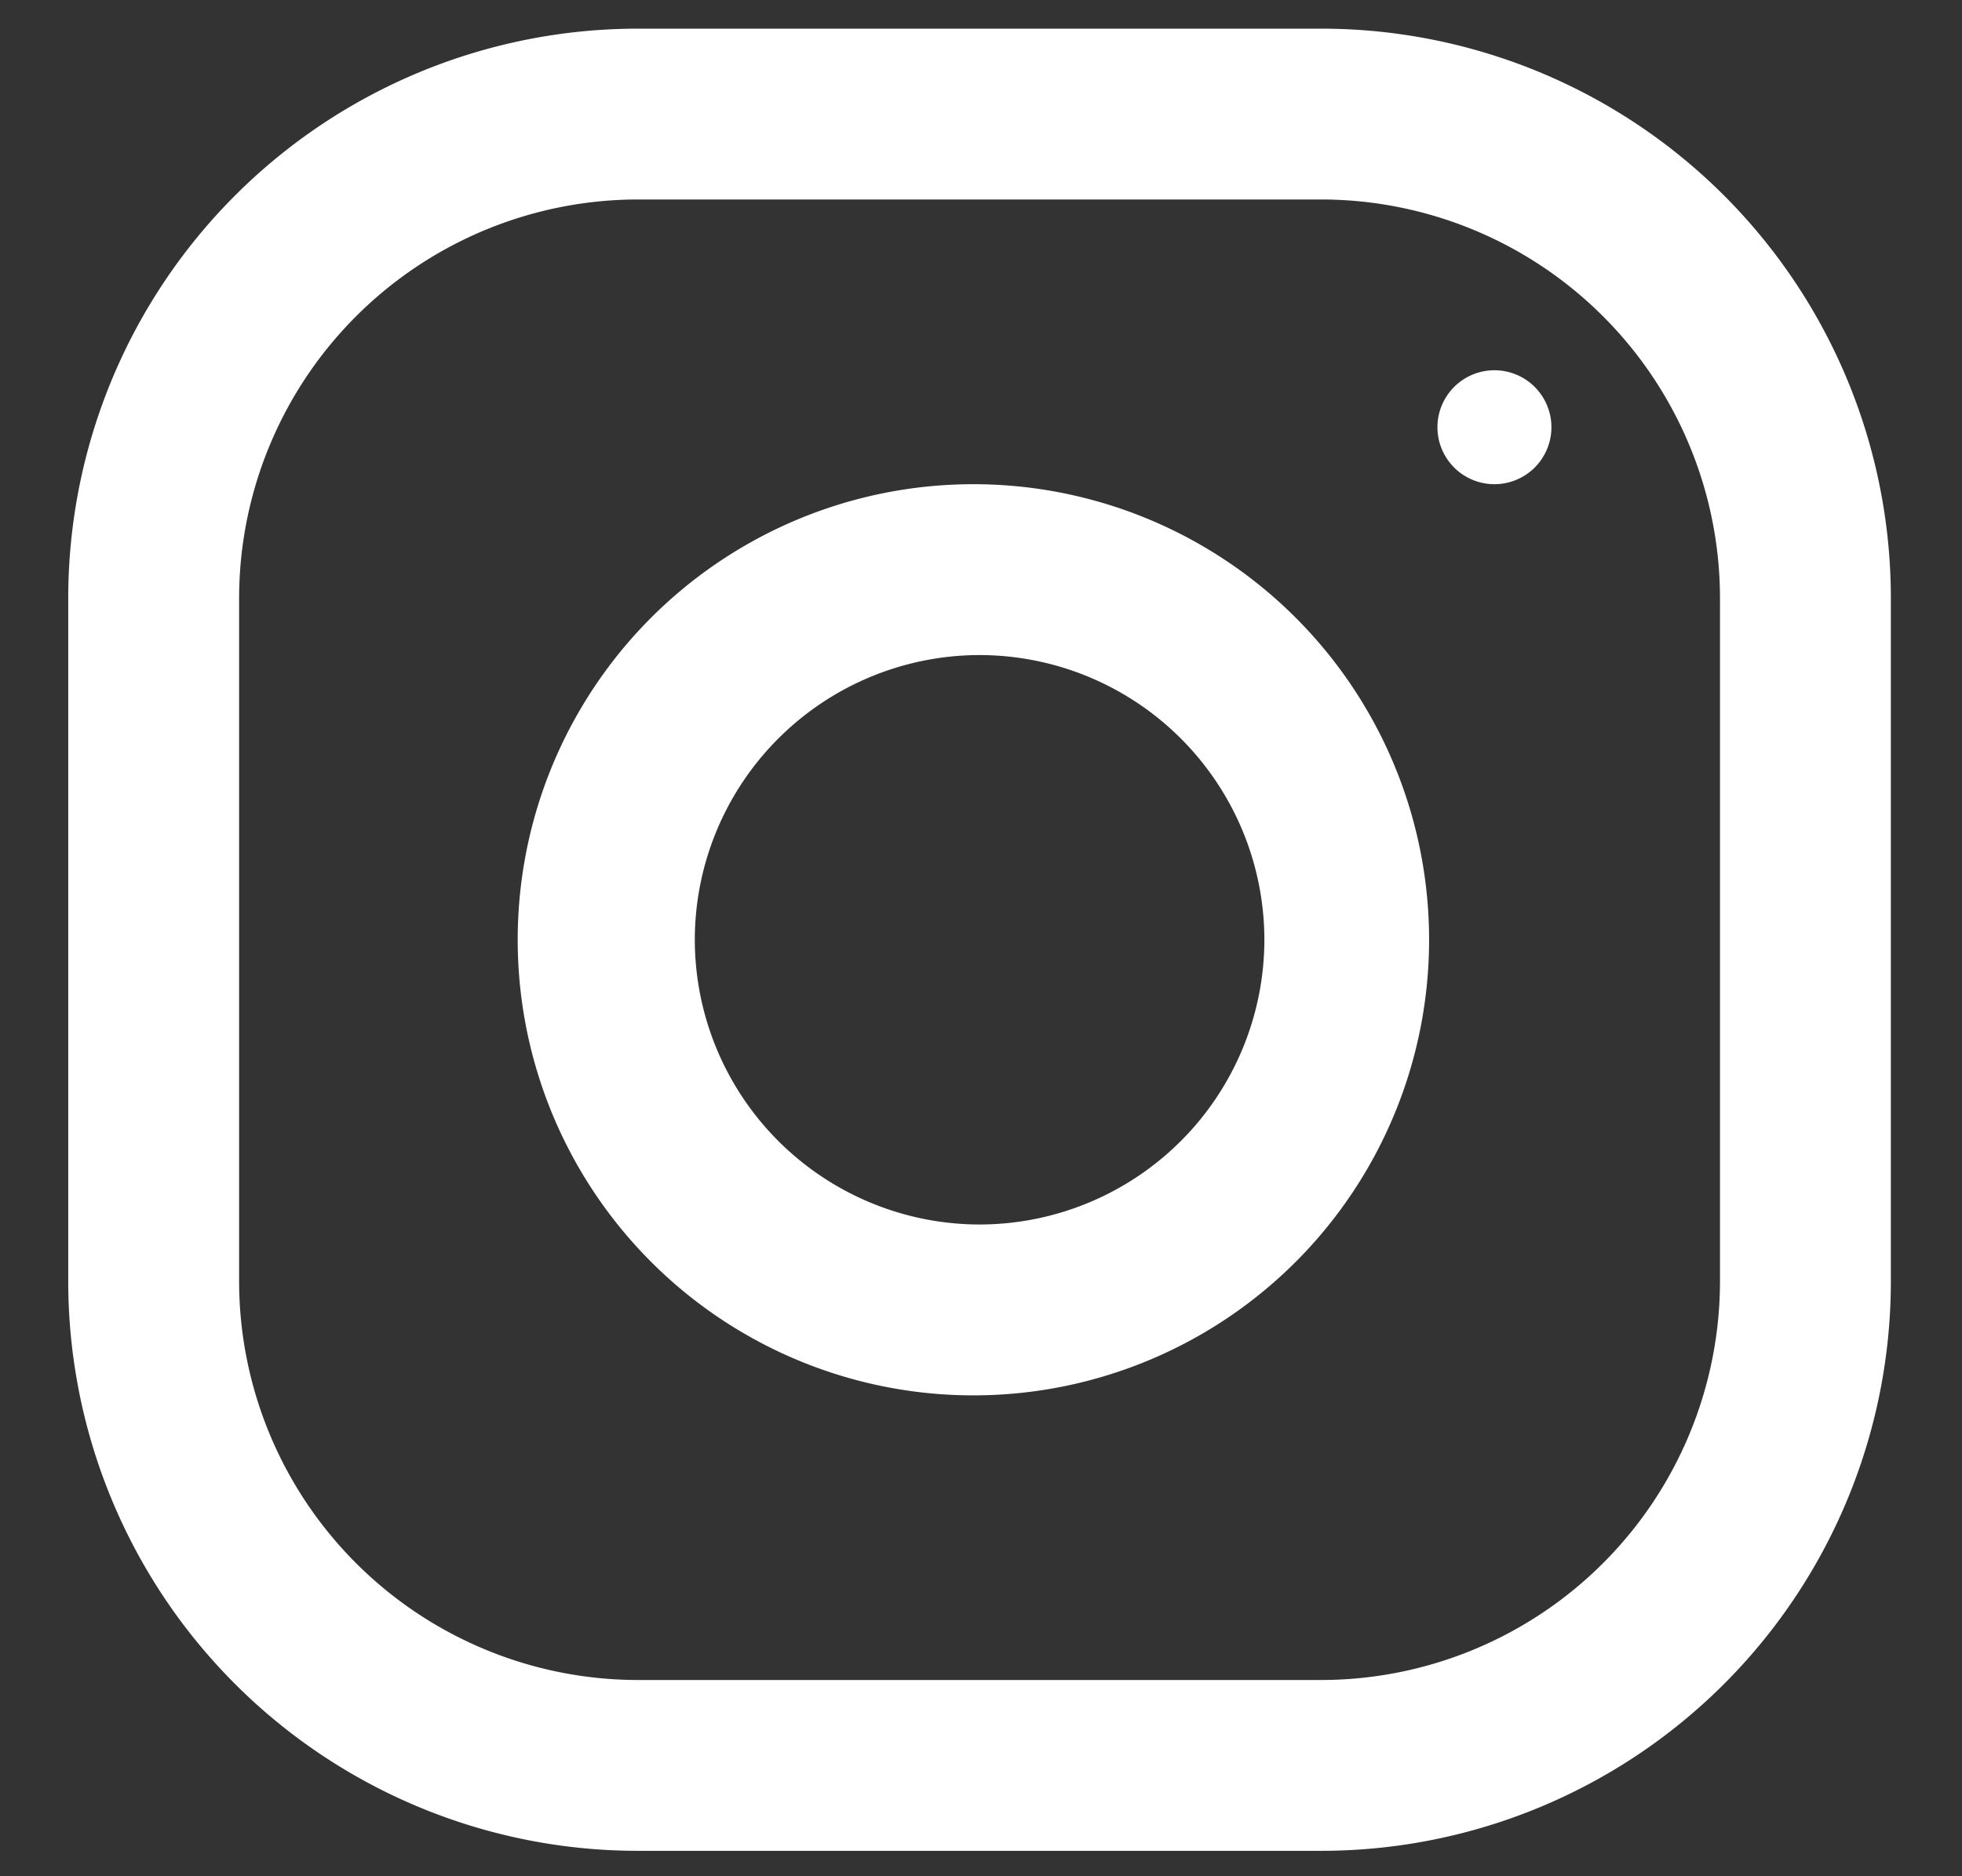 <svg width="23" height="22" fill="none" xmlns="http://www.w3.org/2000/svg"><rect width="100%" height="100%" fill="#333333" stroke="none"/><g clip-path="url(#clip0)"><g clip-path="url(#clip1)" fill="#fff"><path d="M15.49.336H7.477A6.678 6.678 0 00.8 7.013v8.012a6.678 6.678 0 006.677 6.677h8.013a6.678 6.678 0 006.676-6.677V7.013A6.678 6.678 0 0015.49.336zm4.673 14.69a4.679 4.679 0 01-4.673 4.673H7.477a4.679 4.679 0 01-4.674-4.674V7.013a4.679 4.679 0 014.674-4.674h8.013a4.679 4.679 0 014.673 4.674v8.012z"/><path d="M11.484 5.678a5.342 5.342 0 100 10.683 5.342 5.342 0 000-10.683zm0 8.68a3.343 3.343 0 01-3.339-3.339 3.342 3.342 0 013.339-3.338 3.342 3.342 0 013.338 3.338 3.343 3.343 0 01-3.338 3.339zm6.009-8.681a.668.668 0 100-1.335.668.668 0 000 1.335z"/></g></g><defs><clipPath id="clip0"><path fill="#fff" transform="translate(.8 .336)" d="M0 0h21.366v21.366H0z"/></clipPath><clipPath id="clip1"><path fill="#fff" transform="translate(.8 .336)" d="M0 0h21.366v21.366H0z"/></clipPath></defs></svg>